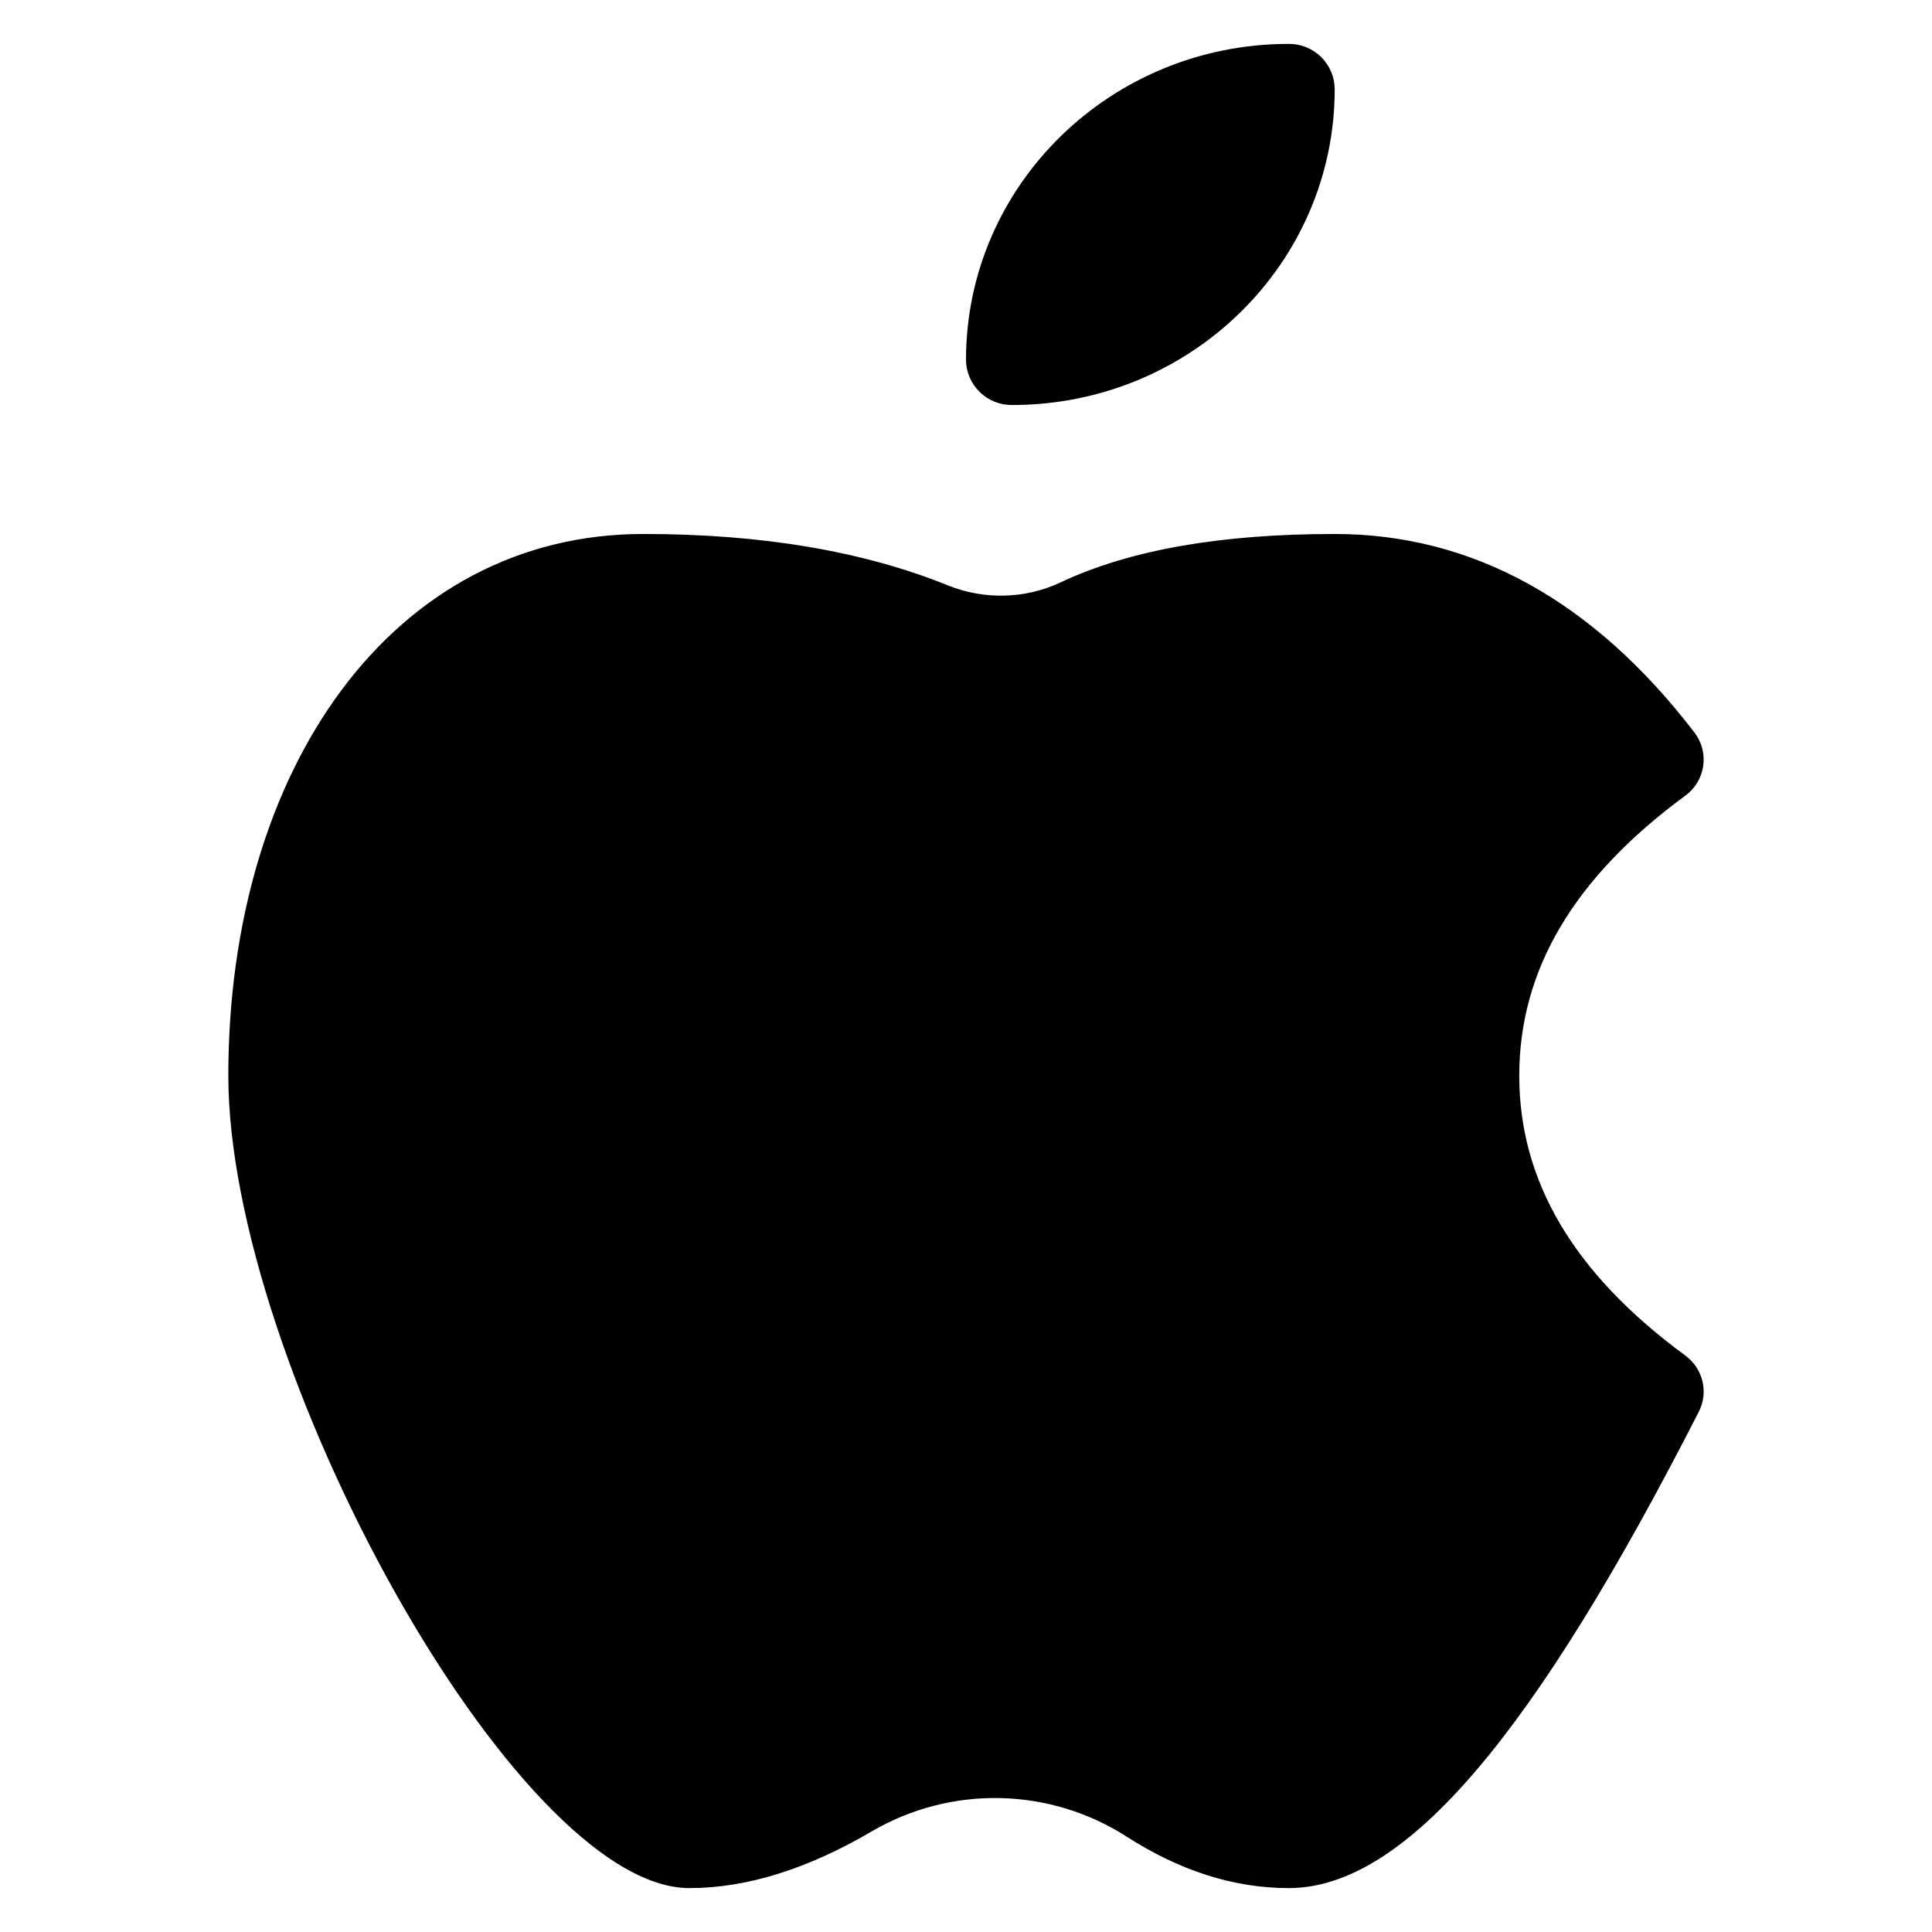 <svg width="44" height="44" viewBox="0 0 44 44" fill="none" xmlns="http://www.w3.org/2000/svg">
<path d="M23.05 9.224C22.913 9.225 22.778 9.2 22.651 9.149C22.525 9.098 22.409 9.023 22.312 8.927C22.214 8.832 22.137 8.718 22.083 8.593C22.029 8.467 22.001 8.333 22 8.196C22 4.22 25.293 1 29.347 1C29.483 0.998 29.619 1.023 29.746 1.074C29.872 1.125 29.988 1.2 30.086 1.296C30.183 1.391 30.261 1.505 30.314 1.631C30.368 1.756 30.396 1.891 30.397 2.028C30.397 6.004 27.107 9.224 23.05 9.224ZM38.38 30.87C38.786 31.167 38.917 31.71 38.688 32.153C34.992 39.394 32.043 43 29.35 43C28.095 43 26.863 42.602 25.662 41.83C24.8 41.276 23.802 40.972 22.777 40.95C21.753 40.928 20.743 41.19 19.858 41.706C18.402 42.56 17.016 43 15.7 43C11.738 43 5.2 31.052 5.2 24.498C5.2 17.498 8.949 12.161 14.65 12.161C17.332 12.161 19.648 12.547 21.594 13.334C22.417 13.665 23.349 13.642 24.153 13.264C25.732 12.519 27.815 12.161 30.397 12.161C33.553 12.161 36.305 13.701 38.59 16.683C38.672 16.79 38.733 16.913 38.767 17.045C38.801 17.176 38.809 17.313 38.789 17.447C38.769 17.581 38.723 17.71 38.653 17.826C38.583 17.942 38.49 18.043 38.38 18.122C35.829 19.998 34.6 22.101 34.6 24.498C34.6 26.892 35.829 28.997 38.38 30.87Z" fill="black"/>
</svg>

